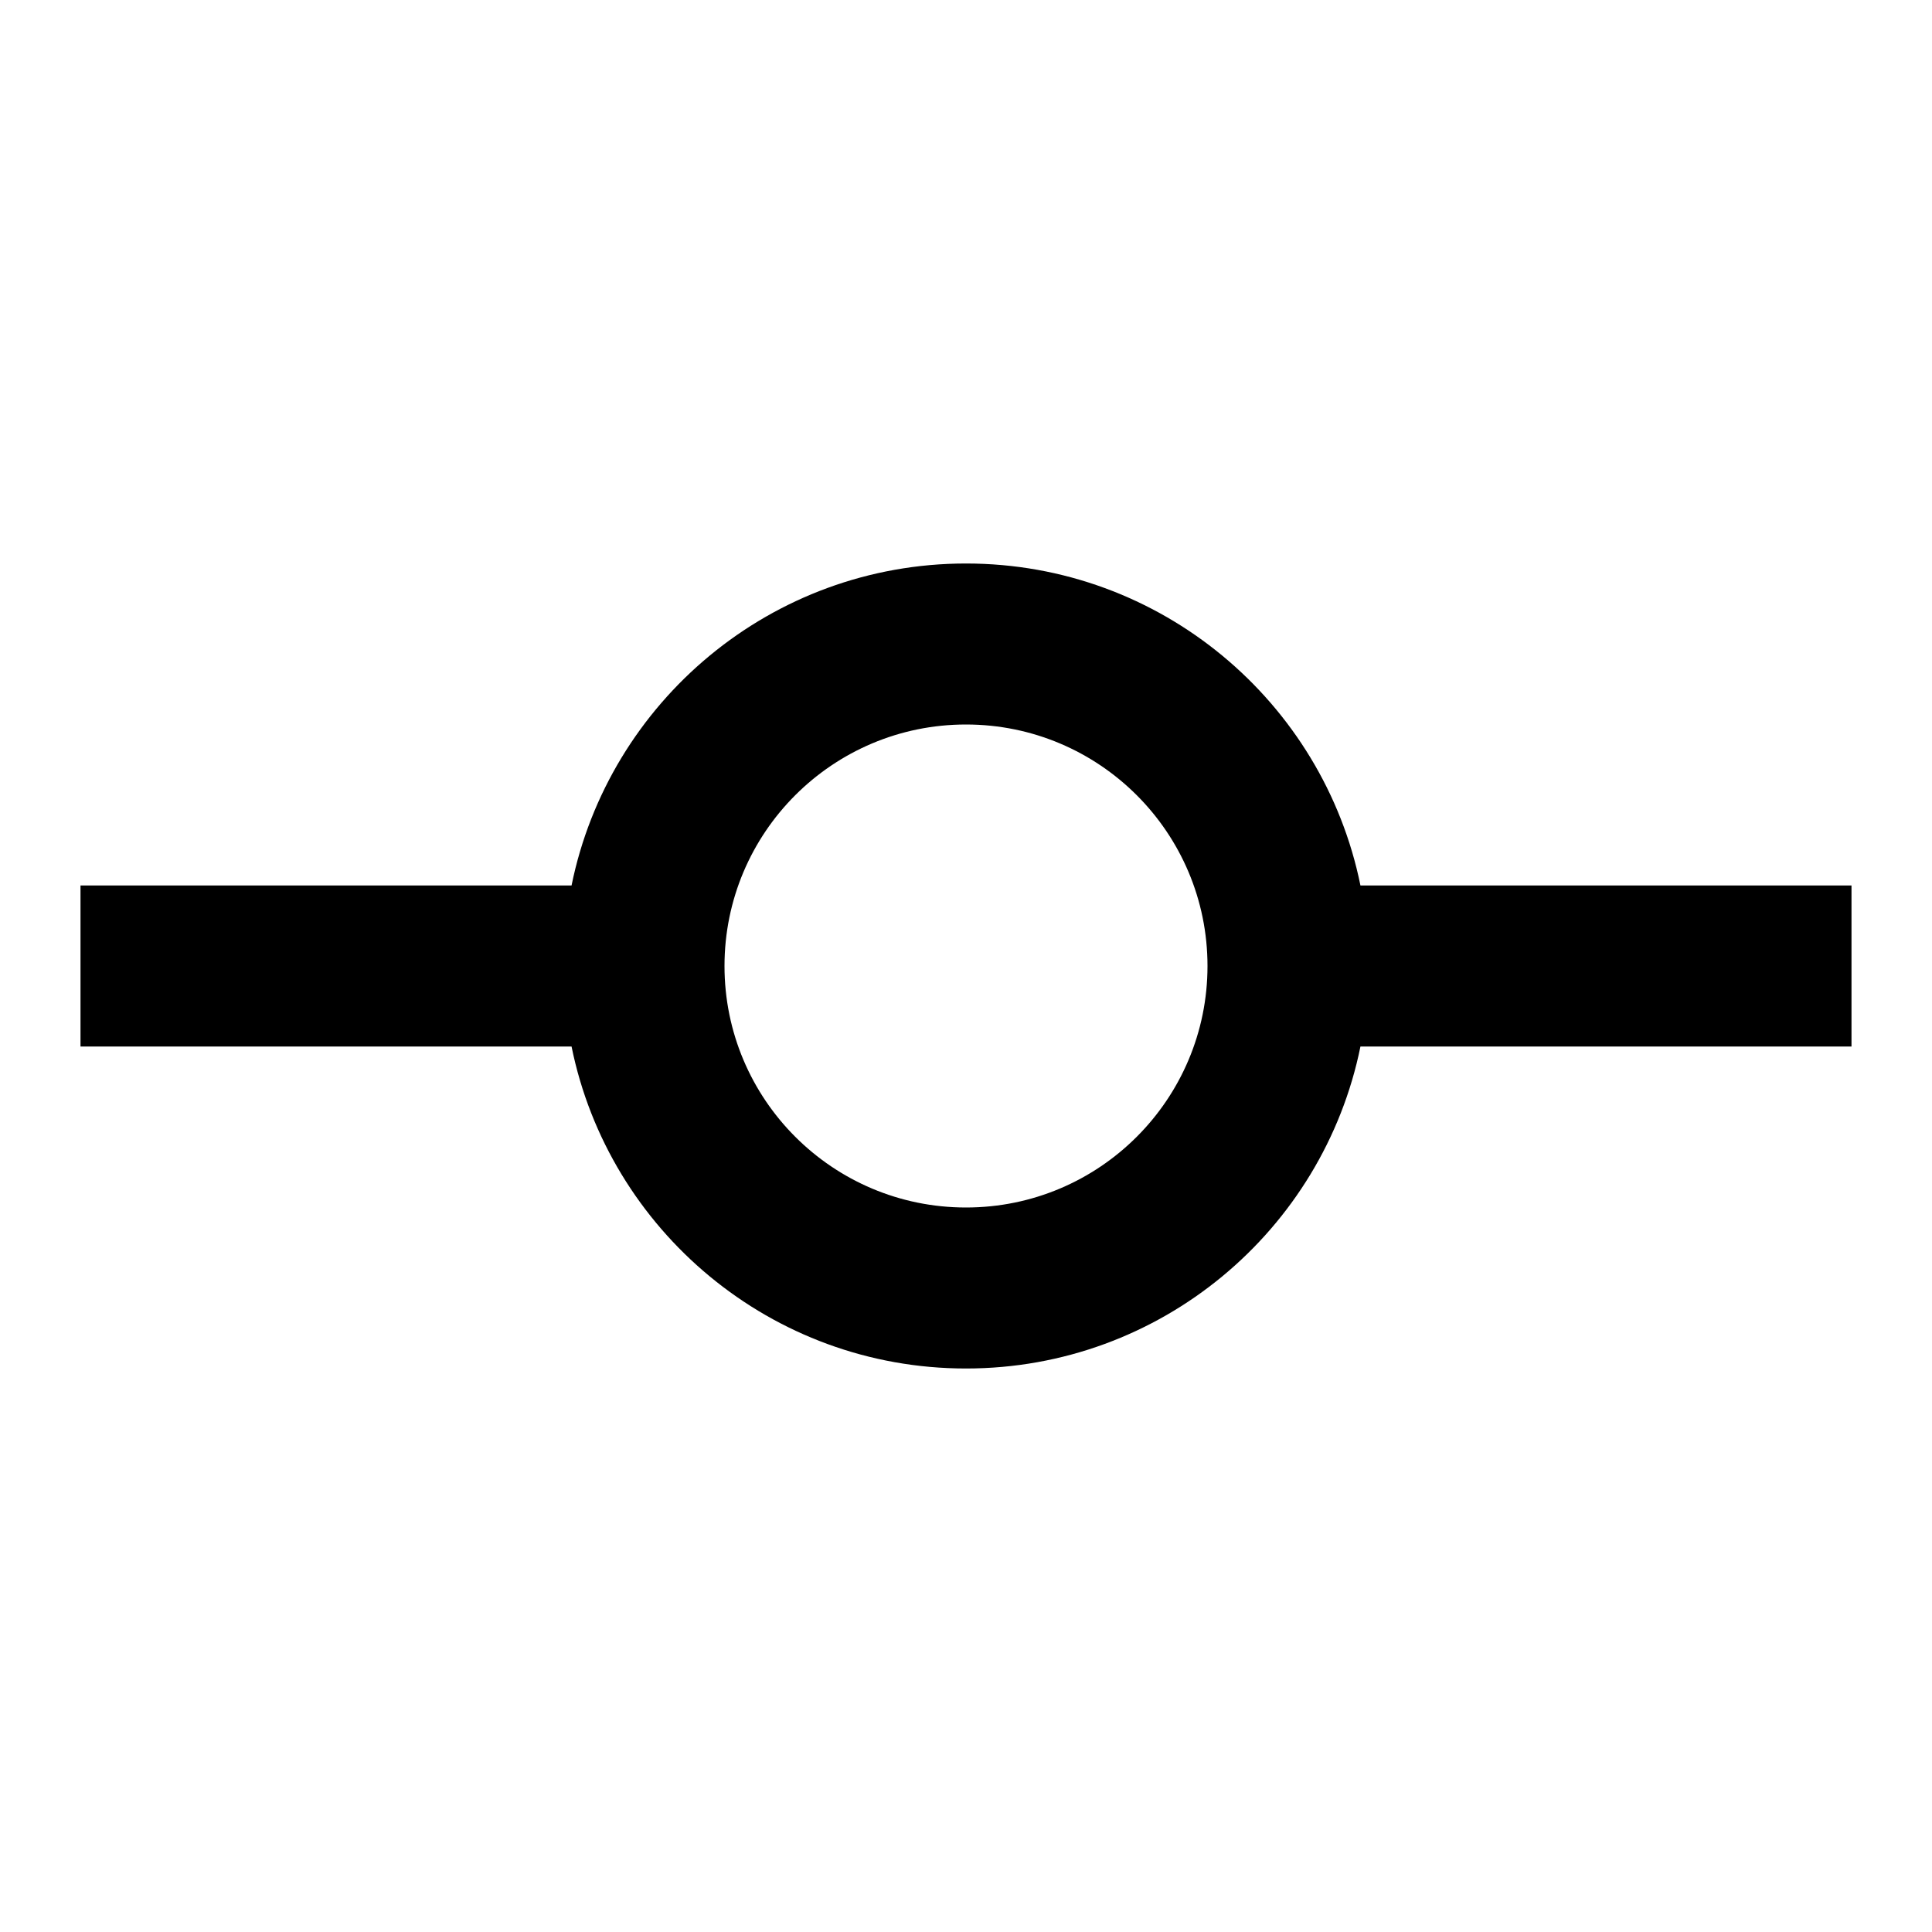 <svg width="24" height="24" viewBox="0 0 24 24" fill="none" xmlns="http://www.w3.org/2000/svg">
    <path
        d="M12 9C10.343 9 9 10.343 9 12C9 13.657 10.343 15 12 15C13.657 15 15 13.657 15 12C15 10.343 13.657 9 12 9ZM7.1 11C7.563 8.718 9.581 7 12 7C14.419 7 16.437 8.718 16.9 11H23V13H16.9C16.437 15.282 14.419 17 12 17C9.581 17 7.563 15.282 7.1 13H1V11H7.1Z"
        fill="black" />
</svg>